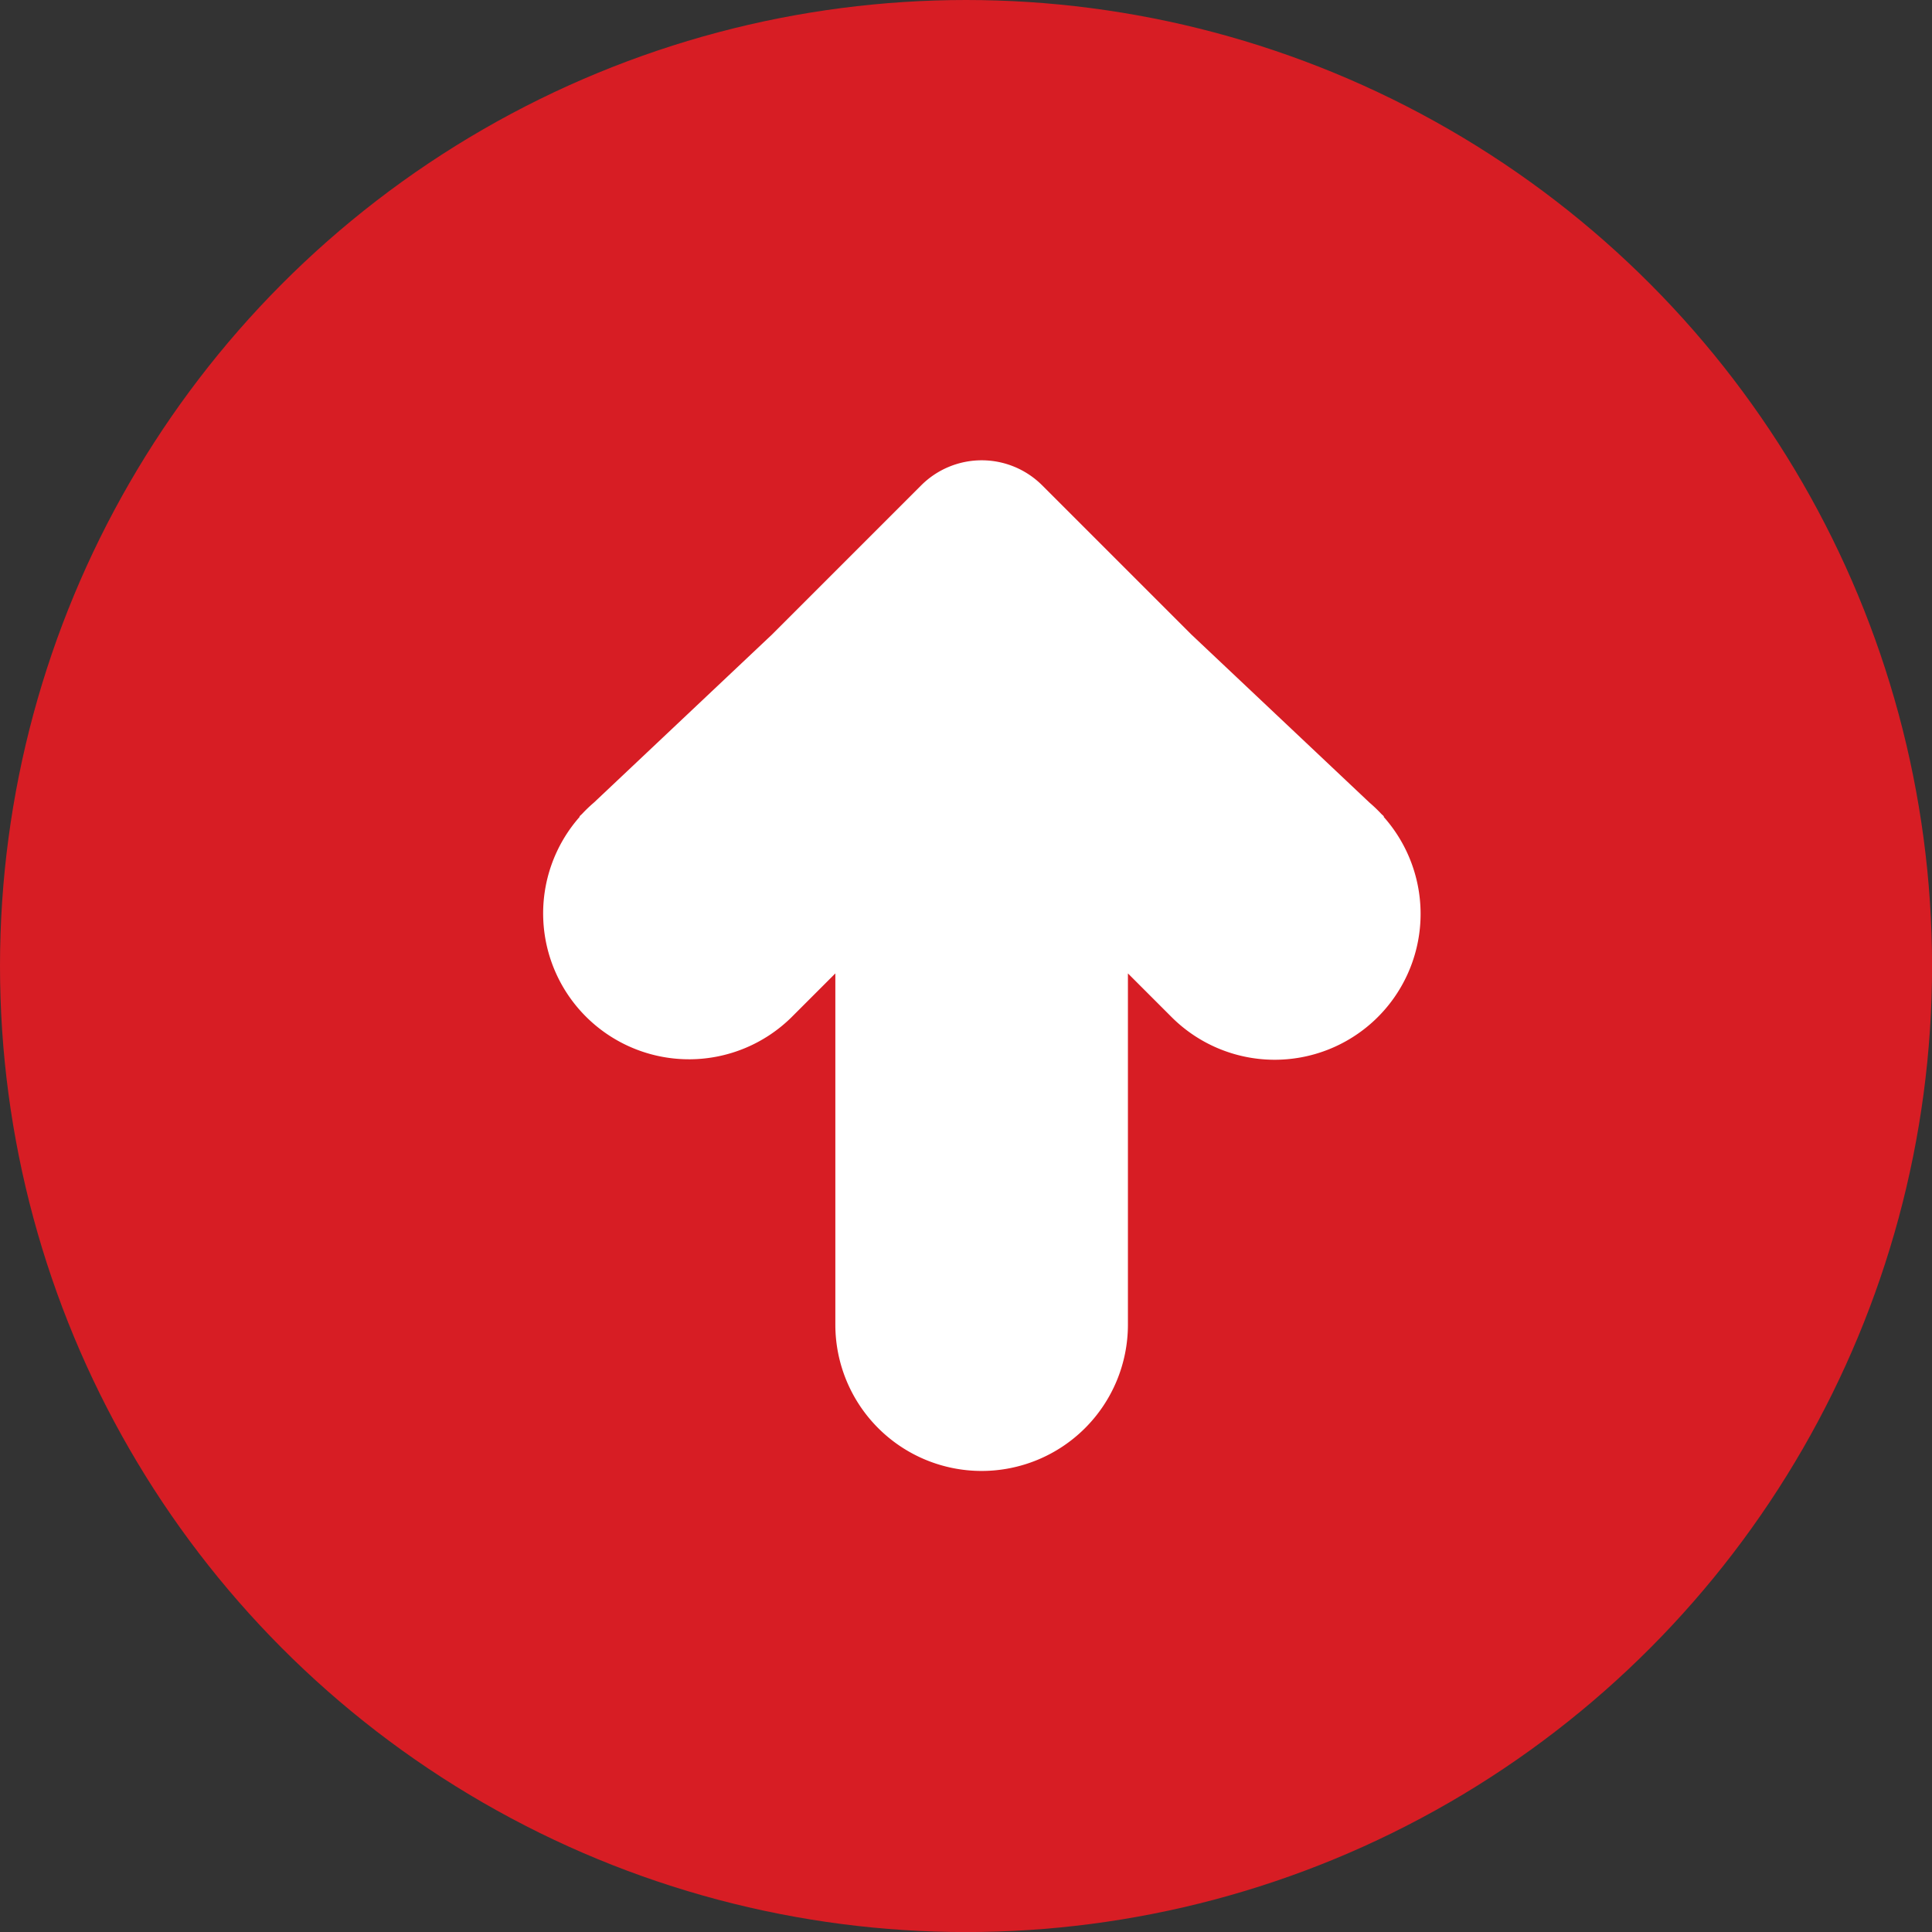 <svg id="ARROW" xmlns="http://www.w3.org/2000/svg" width="34.047" height="34.047" viewBox="0 0 34.047 34.047">
  <rect x="0" y="0" width="34.047" height="34.047" fill="#333333" stroke="none"/>
  <defs>
    <style>
      .cls-1 {
        fill: #d71d24;
      }

      .cls-2 {
        fill: #fff;
      }
    </style>
  </defs>
  <circle id="Ellipse_5" data-name="Ellipse 5" class="cls-1" cx="17.024" cy="17.024" r="17.024" transform="translate(0)"/>
  <path id="Path_414" data-name="Path 414" class="cls-2" d="M1500.246,4348l.005-.006-.046-.043a2.53,2.53,0,0,0-.209-.2l-3.141-2.964-2.628-2.628a1.508,1.508,0,0,0-2.13,0l-2.628,2.628-3.141,2.964a2.547,2.547,0,0,0-.209.2l-.046.043.006.006a2.571,2.571,0,0,0,3.731,3.534h0l.011-.011.013-.013.749-.749v6.19a2.578,2.578,0,1,0,5.156,0v-6.19l.749.749.013.013.011.011h0a2.571,2.571,0,0,0,3.732-3.534Z" transform="translate(-1475.862 -4333.607)"/>
</svg>
